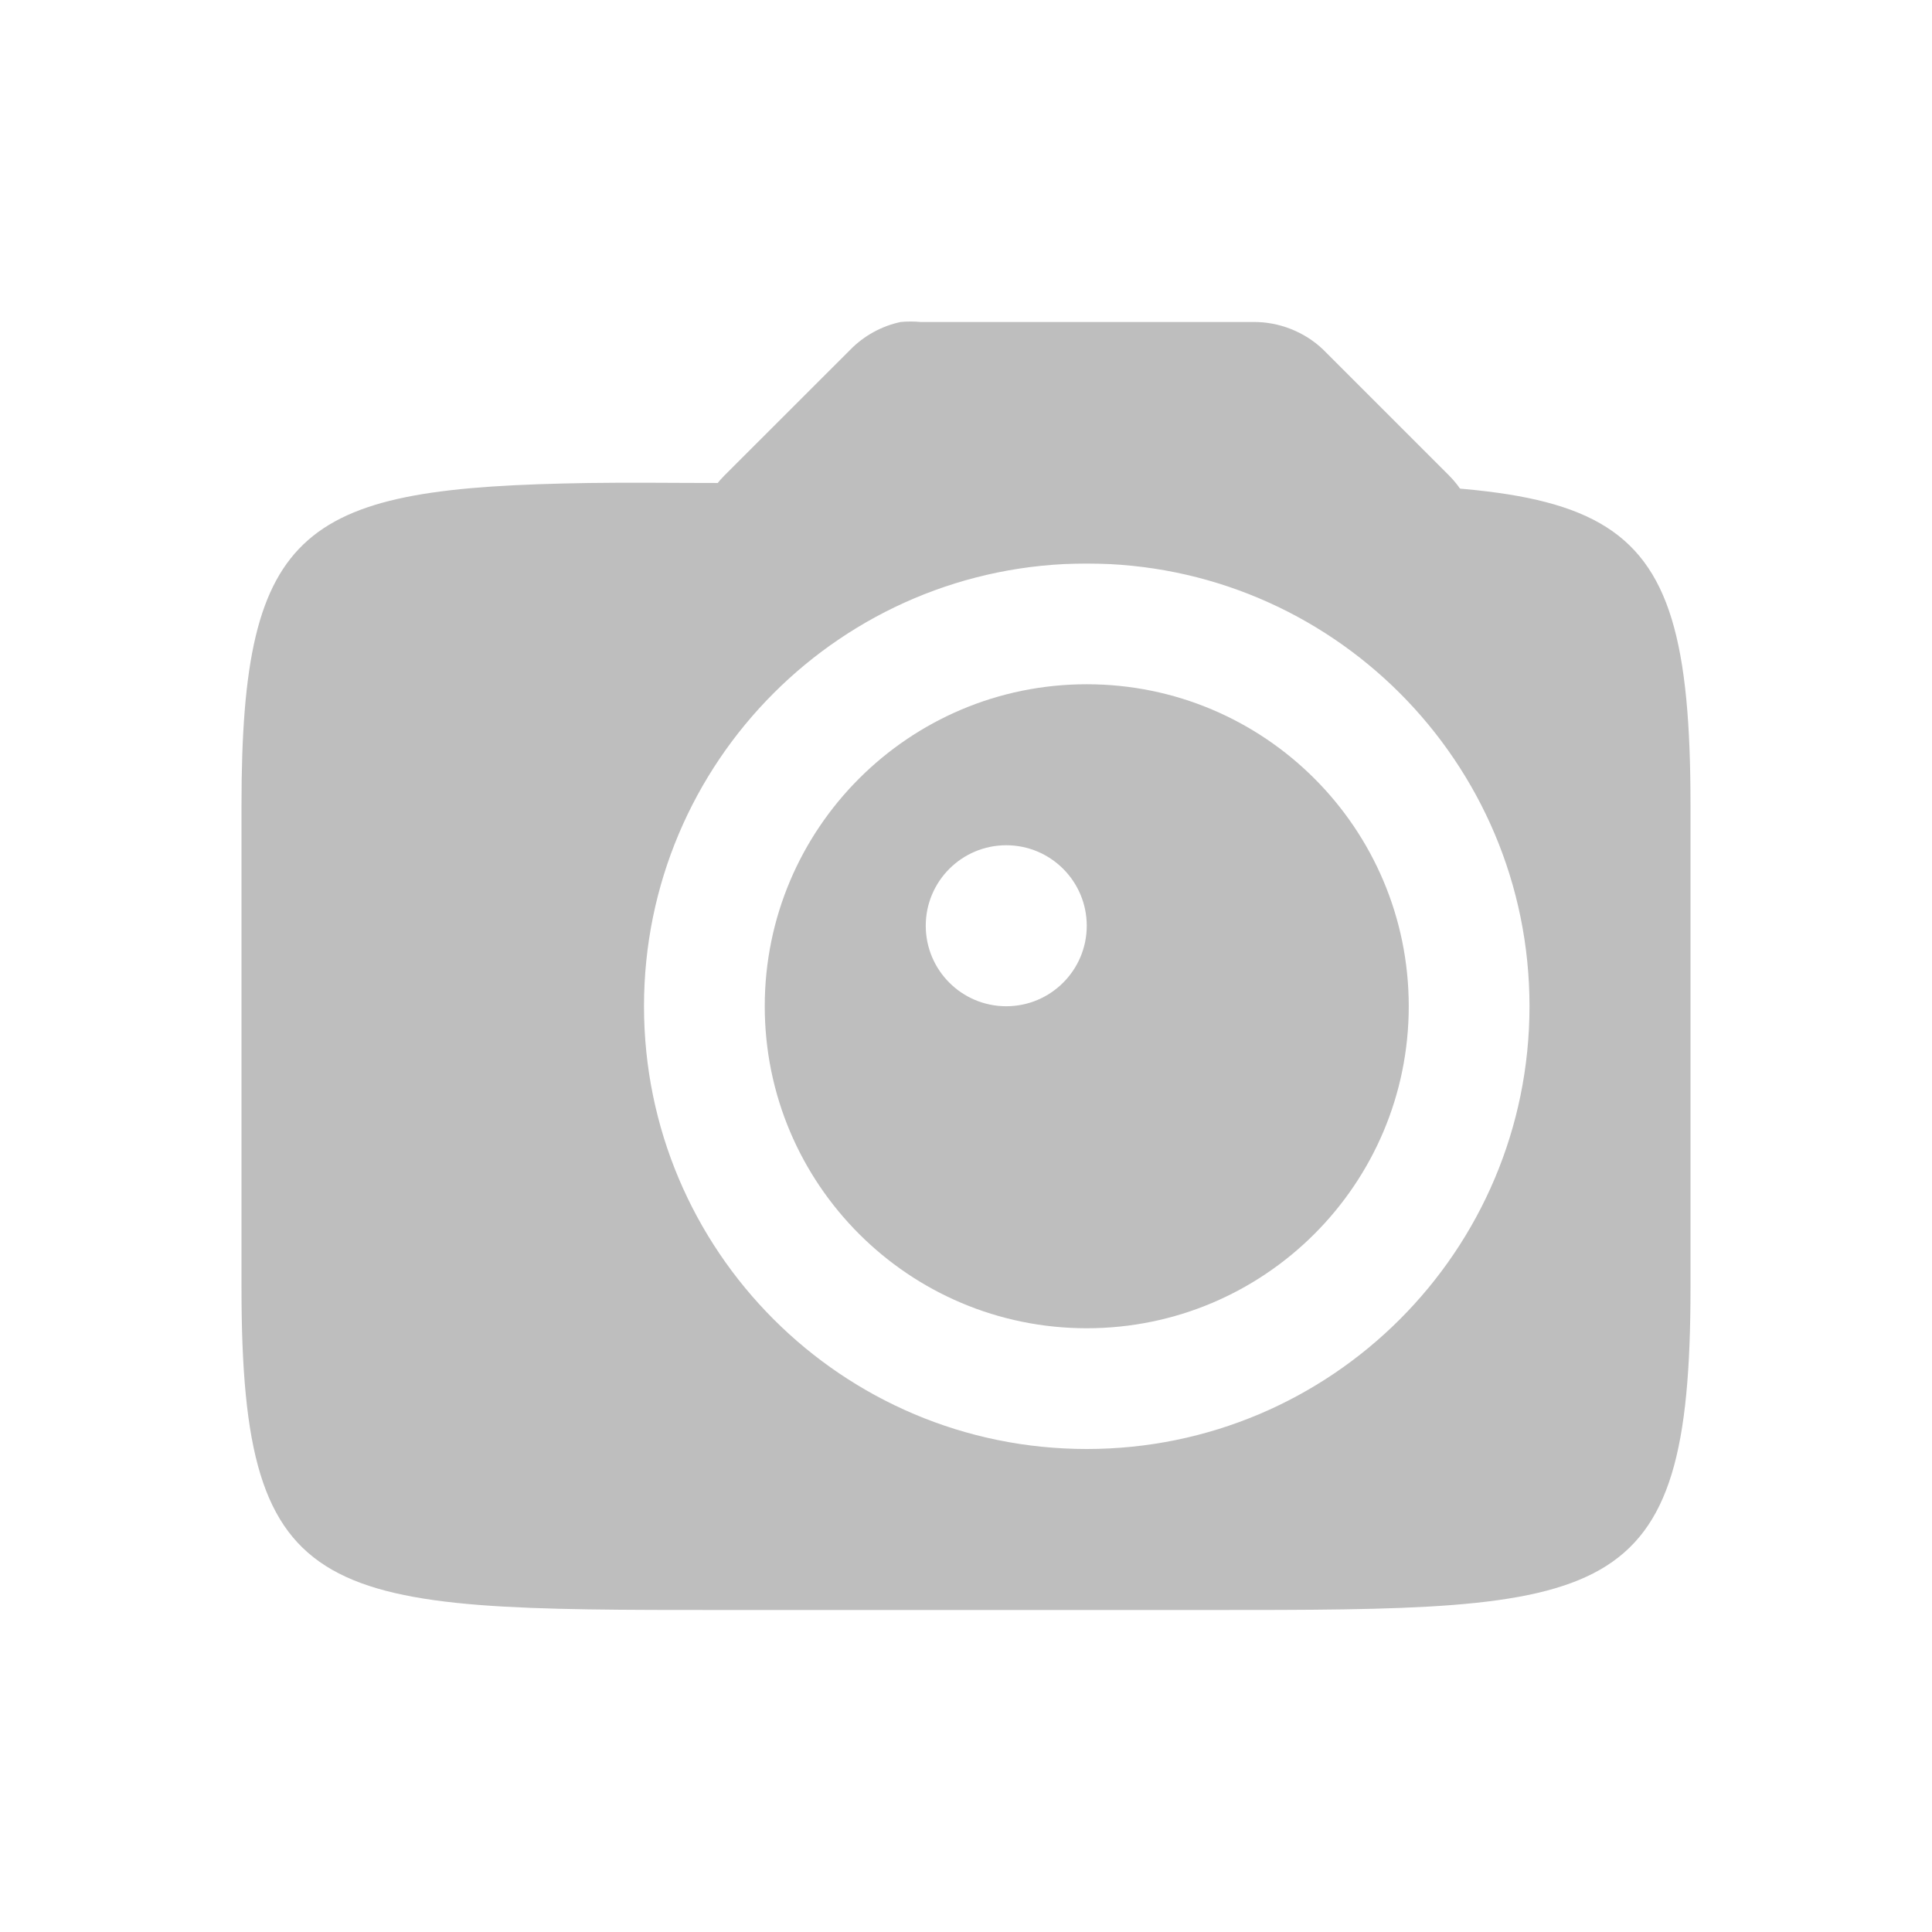 <?xml version="1.0" encoding="UTF-8" standalone="no"?>
<!-- Created with Inkscape (http://www.inkscape.org/) -->

<svg
   xmlns:dc="http://purl.org/dc/elements/1.1/"
   xmlns:cc="http://creativecommons.org/ns#"
   xmlns:rdf="http://www.w3.org/1999/02/22-rdf-syntax-ns#"
   xmlns:svg="http://www.w3.org/2000/svg"
   xmlns="http://www.w3.org/2000/svg"
   xmlns:sodipodi="http://sodipodi.sourceforge.net/DTD/sodipodi-0.dtd"
   xmlns:inkscape="http://www.inkscape.org/namespaces/inkscape"
   width="24"
   height="24"
   id="svg3140"
   version="1.1"
   inkscape:version="0.48.3.1 r9886"
   sodipodi:docname="view-list-images-symbolic.svgz">
  <defs
     id="defs3142" />
  <sodipodi:namedview
     id="base"
     pagecolor="#ffffff"
     bordercolor="#666666"
     borderopacity="1.0"
     inkscape:pageopacity="0.0"
     inkscape:pageshadow="2"
     inkscape:zoom="7.589415"
     inkscape:cx="-2.8790905"
     inkscape:cy="18.007783"
     inkscape:document-units="px"
     inkscape:current-layer="g4978"
     showgrid="true"
     inkscape:window-width="1366"
     inkscape:window-height="696"
     inkscape:window-x="0"
     inkscape:window-y="0"
     inkscape:window-maximized="1"
     showguides="true"
     inkscape:guide-bbox="true">
    <inkscape:grid
       type="xygrid"
       id="grid3178"
       empspacing="8"
       visible="true"
       enabled="true"
       snapvisiblegridlinesonly="true" />
  </sodipodi:namedview>
  <g
     inkscape:label="Layer 1"
     inkscape:groupmode="layer"
     id="layer1"
     transform="translate(0,-1028.362)">
    <rect
       style="color:#000000;fill:none;stroke:none;stroke-width:7.5;marker:none;visibility:visible;display:inline;overflow:visible;enable-background:accumulate"
       id="rect4198"
       width="36"
       height="36"
       x="0"
       y="1016.362" />
    <g
       id="g4978"
       transform="translate(-60,548)">
      <path
         style="color:#000000;fill:#bebebe;fill-opacity:1;fill-rule:nonzero;stroke:none;stroke-width:1;marker:none;visibility:visible;display:inline;overflow:visible;enable-background:accumulate"
         d="M 7.312 6 C 3.771 6.055 3 6.5 3 10 L 3 16 C 3 20 4 20 9 20 L 15 20 C 20 20 21 20 21 16 L 21 10 C 21 6 20 6 15 6 L 9 6 C 8.375 6 7.818 5.992 7.312 6 z M 13.5 7 C 16.538 7 19 9.462 19 12.5 C 19 15.538 16.538 18 13.5 18 C 10.462 18 8 15.538 8 12.5 C 8 9.462 10.462 7 13.5 7 z "
         transform="translate(60,480.362)"
         id="path3802" />
      <path
         style="fill:#bebebe;stroke:none;fill-opacity:1"
         d="m 71.188,484.362 c -0.236,0.05 -0.456,0.171 -0.625,0.344 L 69,486.268 c -0.282,0.28 -0.415,0.703 -0.344,1.094 l 9.688,0 C 78.415,486.971 78.282,486.549 78,486.268 l -1.562,-1.562 c -0.232,-0.223 -0.554,-0.349 -0.875,-0.344 l -4.125,0 c -0.083,-0.008 -0.167,-0.008 -0.25,0 z"
         id="path3776"
         inkscape:connector-curvature="0"
         sodipodi:nodetypes="cccccccccc" />
      <path
         style="color:#000000;fill:#bebebe;fill-opacity:1;fill-rule:nonzero;stroke:none;stroke-width:1;marker:none;visibility:visible;display:inline;overflow:visible;enable-background:accumulate"
         d="M 13.5 8.5 C 11.291 8.5 9.5 10.291 9.5 12.5 C 9.5 14.709 11.291 16.5 13.5 16.5 C 15.709 16.5 17.5 14.709 17.5 12.5 C 17.5 10.291 15.709 8.5 13.5 8.5 z M 12.5 10.5 C 13.052 10.5 13.5 10.948 13.5 11.5 C 13.5 12.052 13.052 12.5 12.5 12.5 C 11.948 12.5 11.5 12.052 11.5 11.5 C 11.5 10.948 11.948 10.5 12.5 10.5 z "
         transform="translate(60,480.362)"
         id="path3806" />
    </g>
  </g>
</svg>
